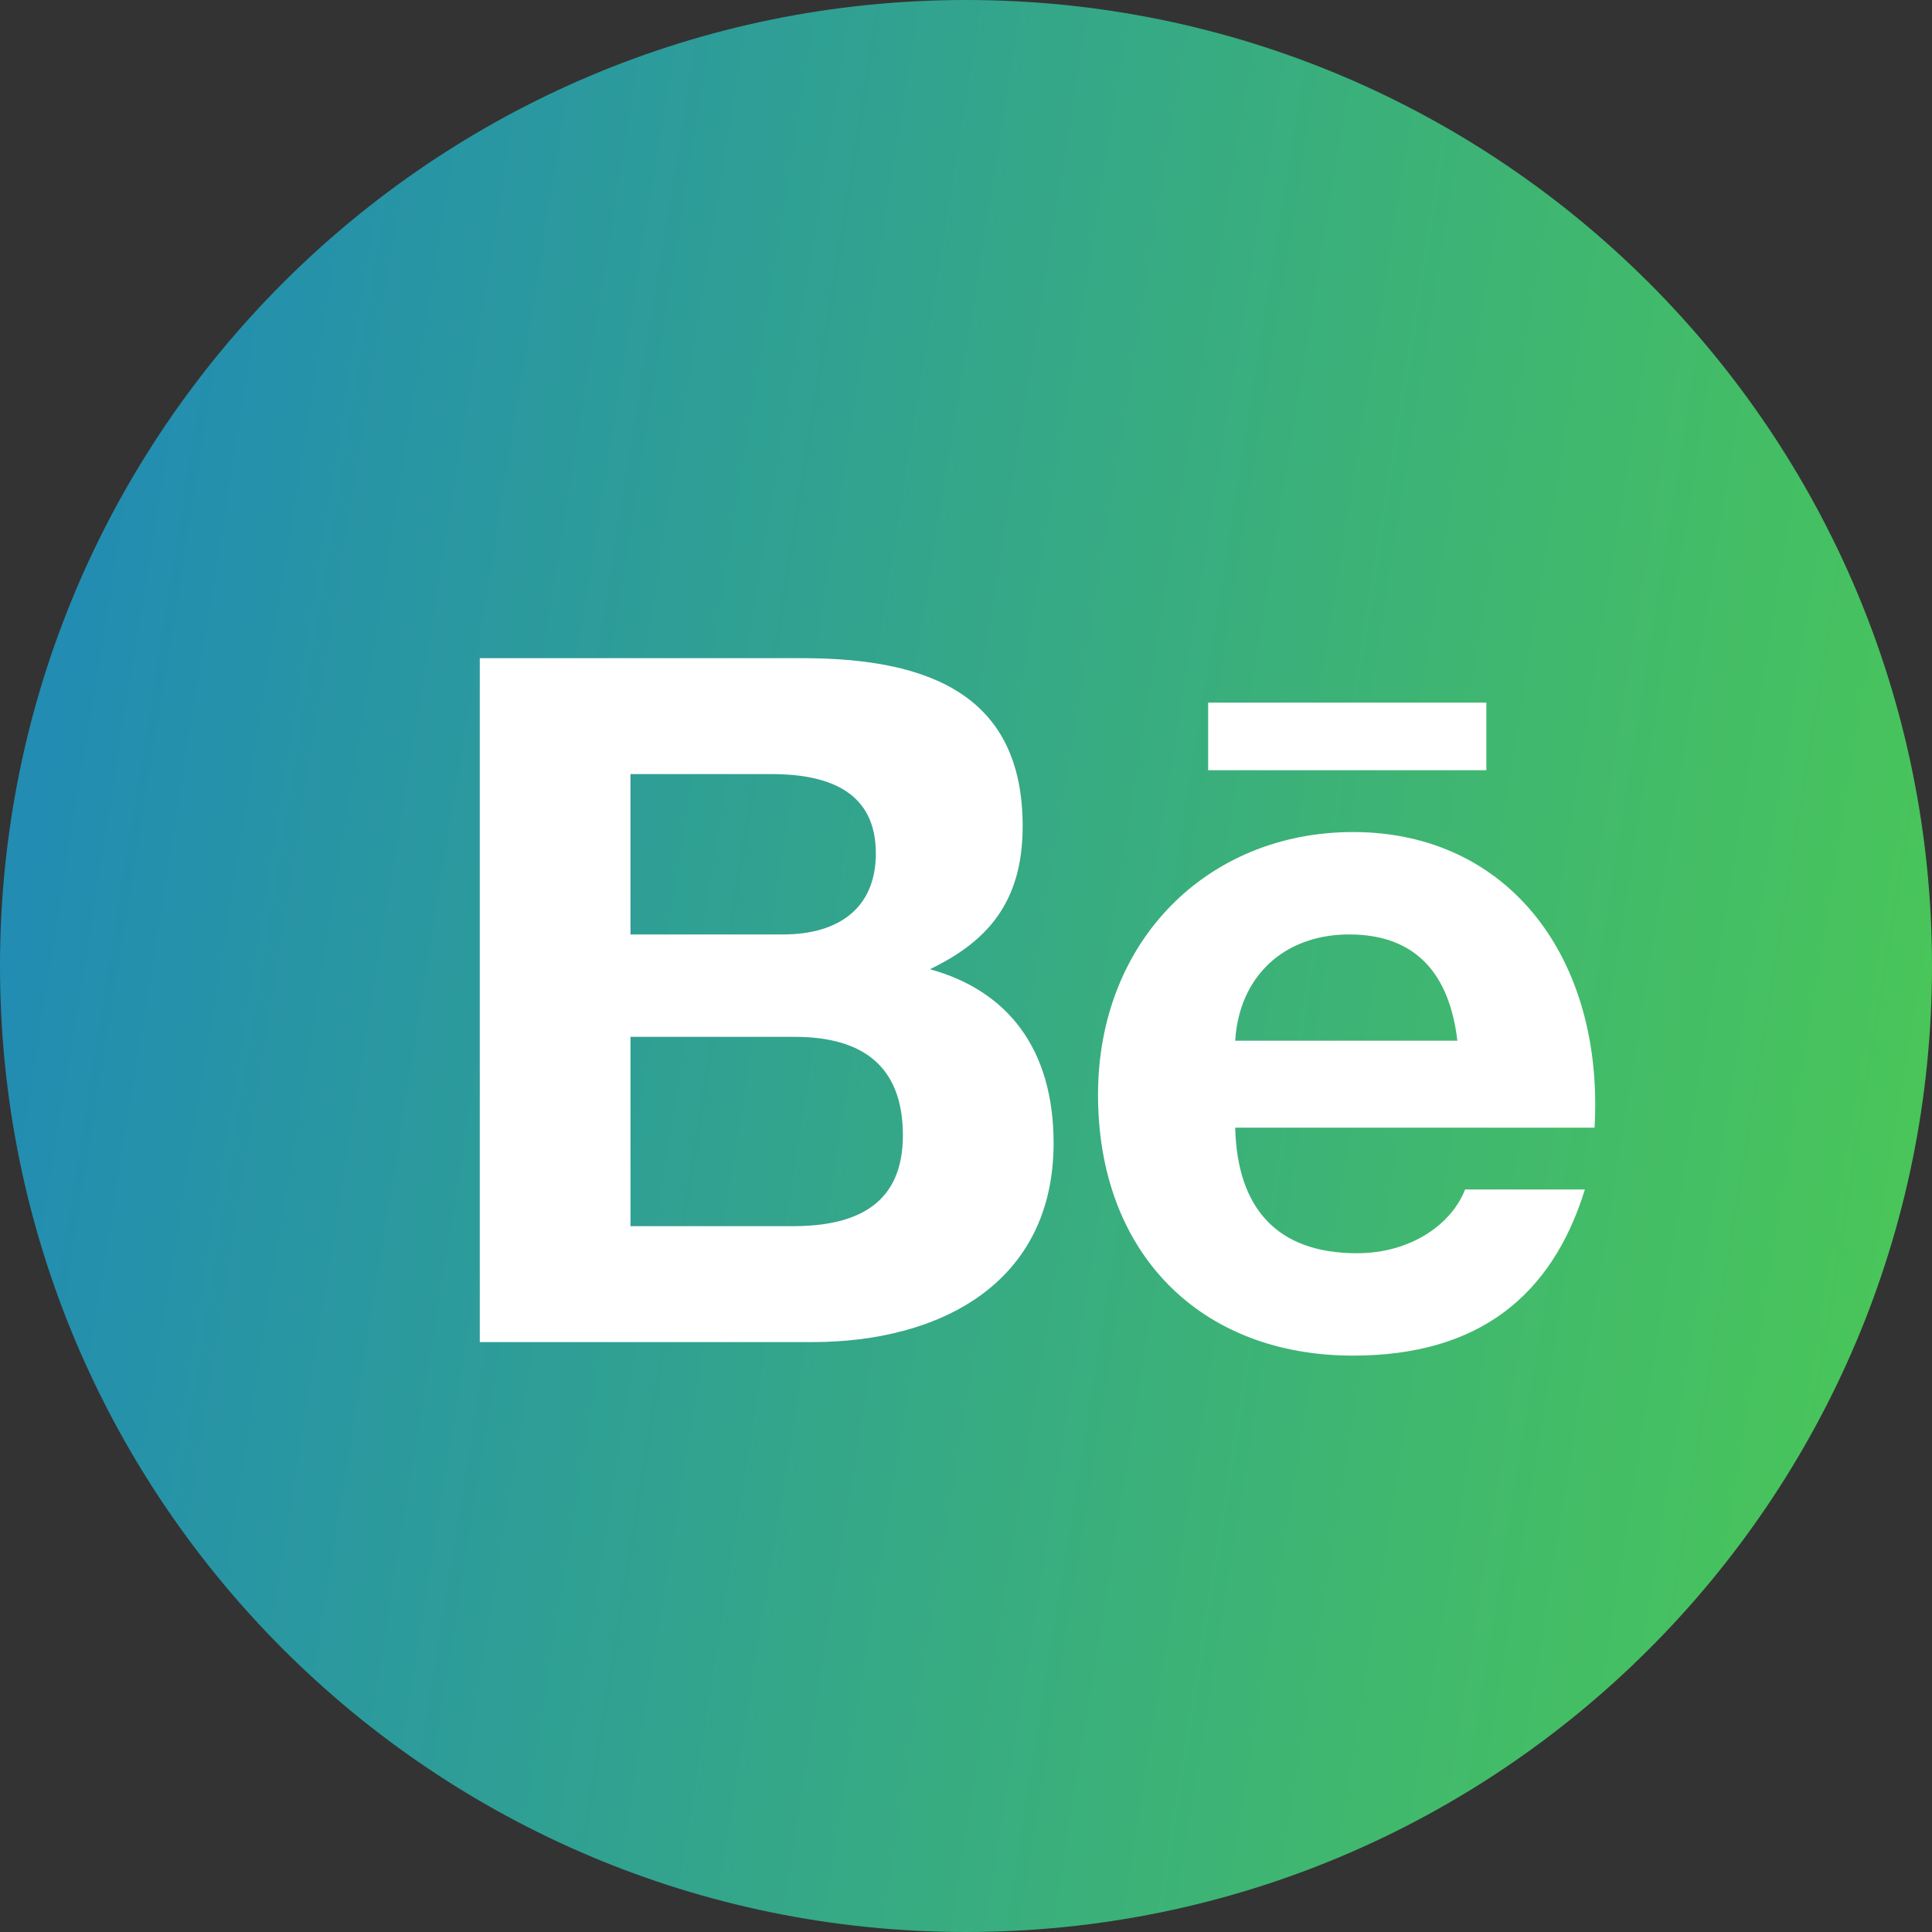 <svg width="39" height="39" viewBox="0 0 39 39" fill="none" xmlns="http://www.w3.org/2000/svg">
<rect x="0" y="0" width="39" height="39" fill="#333333" stroke="none"/>
<path d="M39 19.5C39 30.27 30.27 39 19.5 39C8.73 39 0 30.27 0 19.5C0 8.73 8.73 0 19.5 0C30.27 0 39 8.73 39 19.5Z" fill="url(#paint0_linear_575_454)"/>
<path d="M27.391 25.298C28.483 25.298 29.302 24.713 29.575 24.011H31.993C31.33 26.156 29.848 27.365 27.313 27.365C24.232 27.365 22.165 25.298 22.165 22.1C22.165 18.98 24.388 16.796 27.313 16.796C30.472 16.796 32.383 19.37 32.188 22.763H24.934C24.973 24.362 25.753 25.298 27.391 25.298ZM16.393 27.092H9.685V13.286H16.198C18.811 13.286 20.644 14.066 20.644 16.679C20.644 18.239 19.903 19.019 18.772 19.565C20.332 19.994 21.268 21.164 21.268 23.075C21.268 25.883 19.006 27.092 16.393 27.092ZM16.003 24.752C17.329 24.752 18.226 24.284 18.226 22.919C18.226 21.515 17.407 20.93 16.042 20.93H12.727V24.752H16.003ZM27.235 18.863C25.909 18.863 25.012 19.721 24.934 21.008H29.419C29.263 19.682 28.6 18.863 27.235 18.863ZM15.808 18.863C16.9 18.863 17.68 18.356 17.68 17.225C17.68 16.016 16.783 15.626 15.574 15.626H12.727V18.863H15.808ZM30.004 14.183V15.548H24.388V14.183H30.004Z" fill="white"/>
<defs>
<linearGradient id="paint0_linear_575_454" x1="-6.882" y1="-18.927" x2="56.035" y2="-8.823" gradientUnits="userSpaceOnUse">
<stop stop-color="#1579D0"/>
<stop offset="1" stop-color="#55D73E"/>
</linearGradient>
</defs>
</svg>
